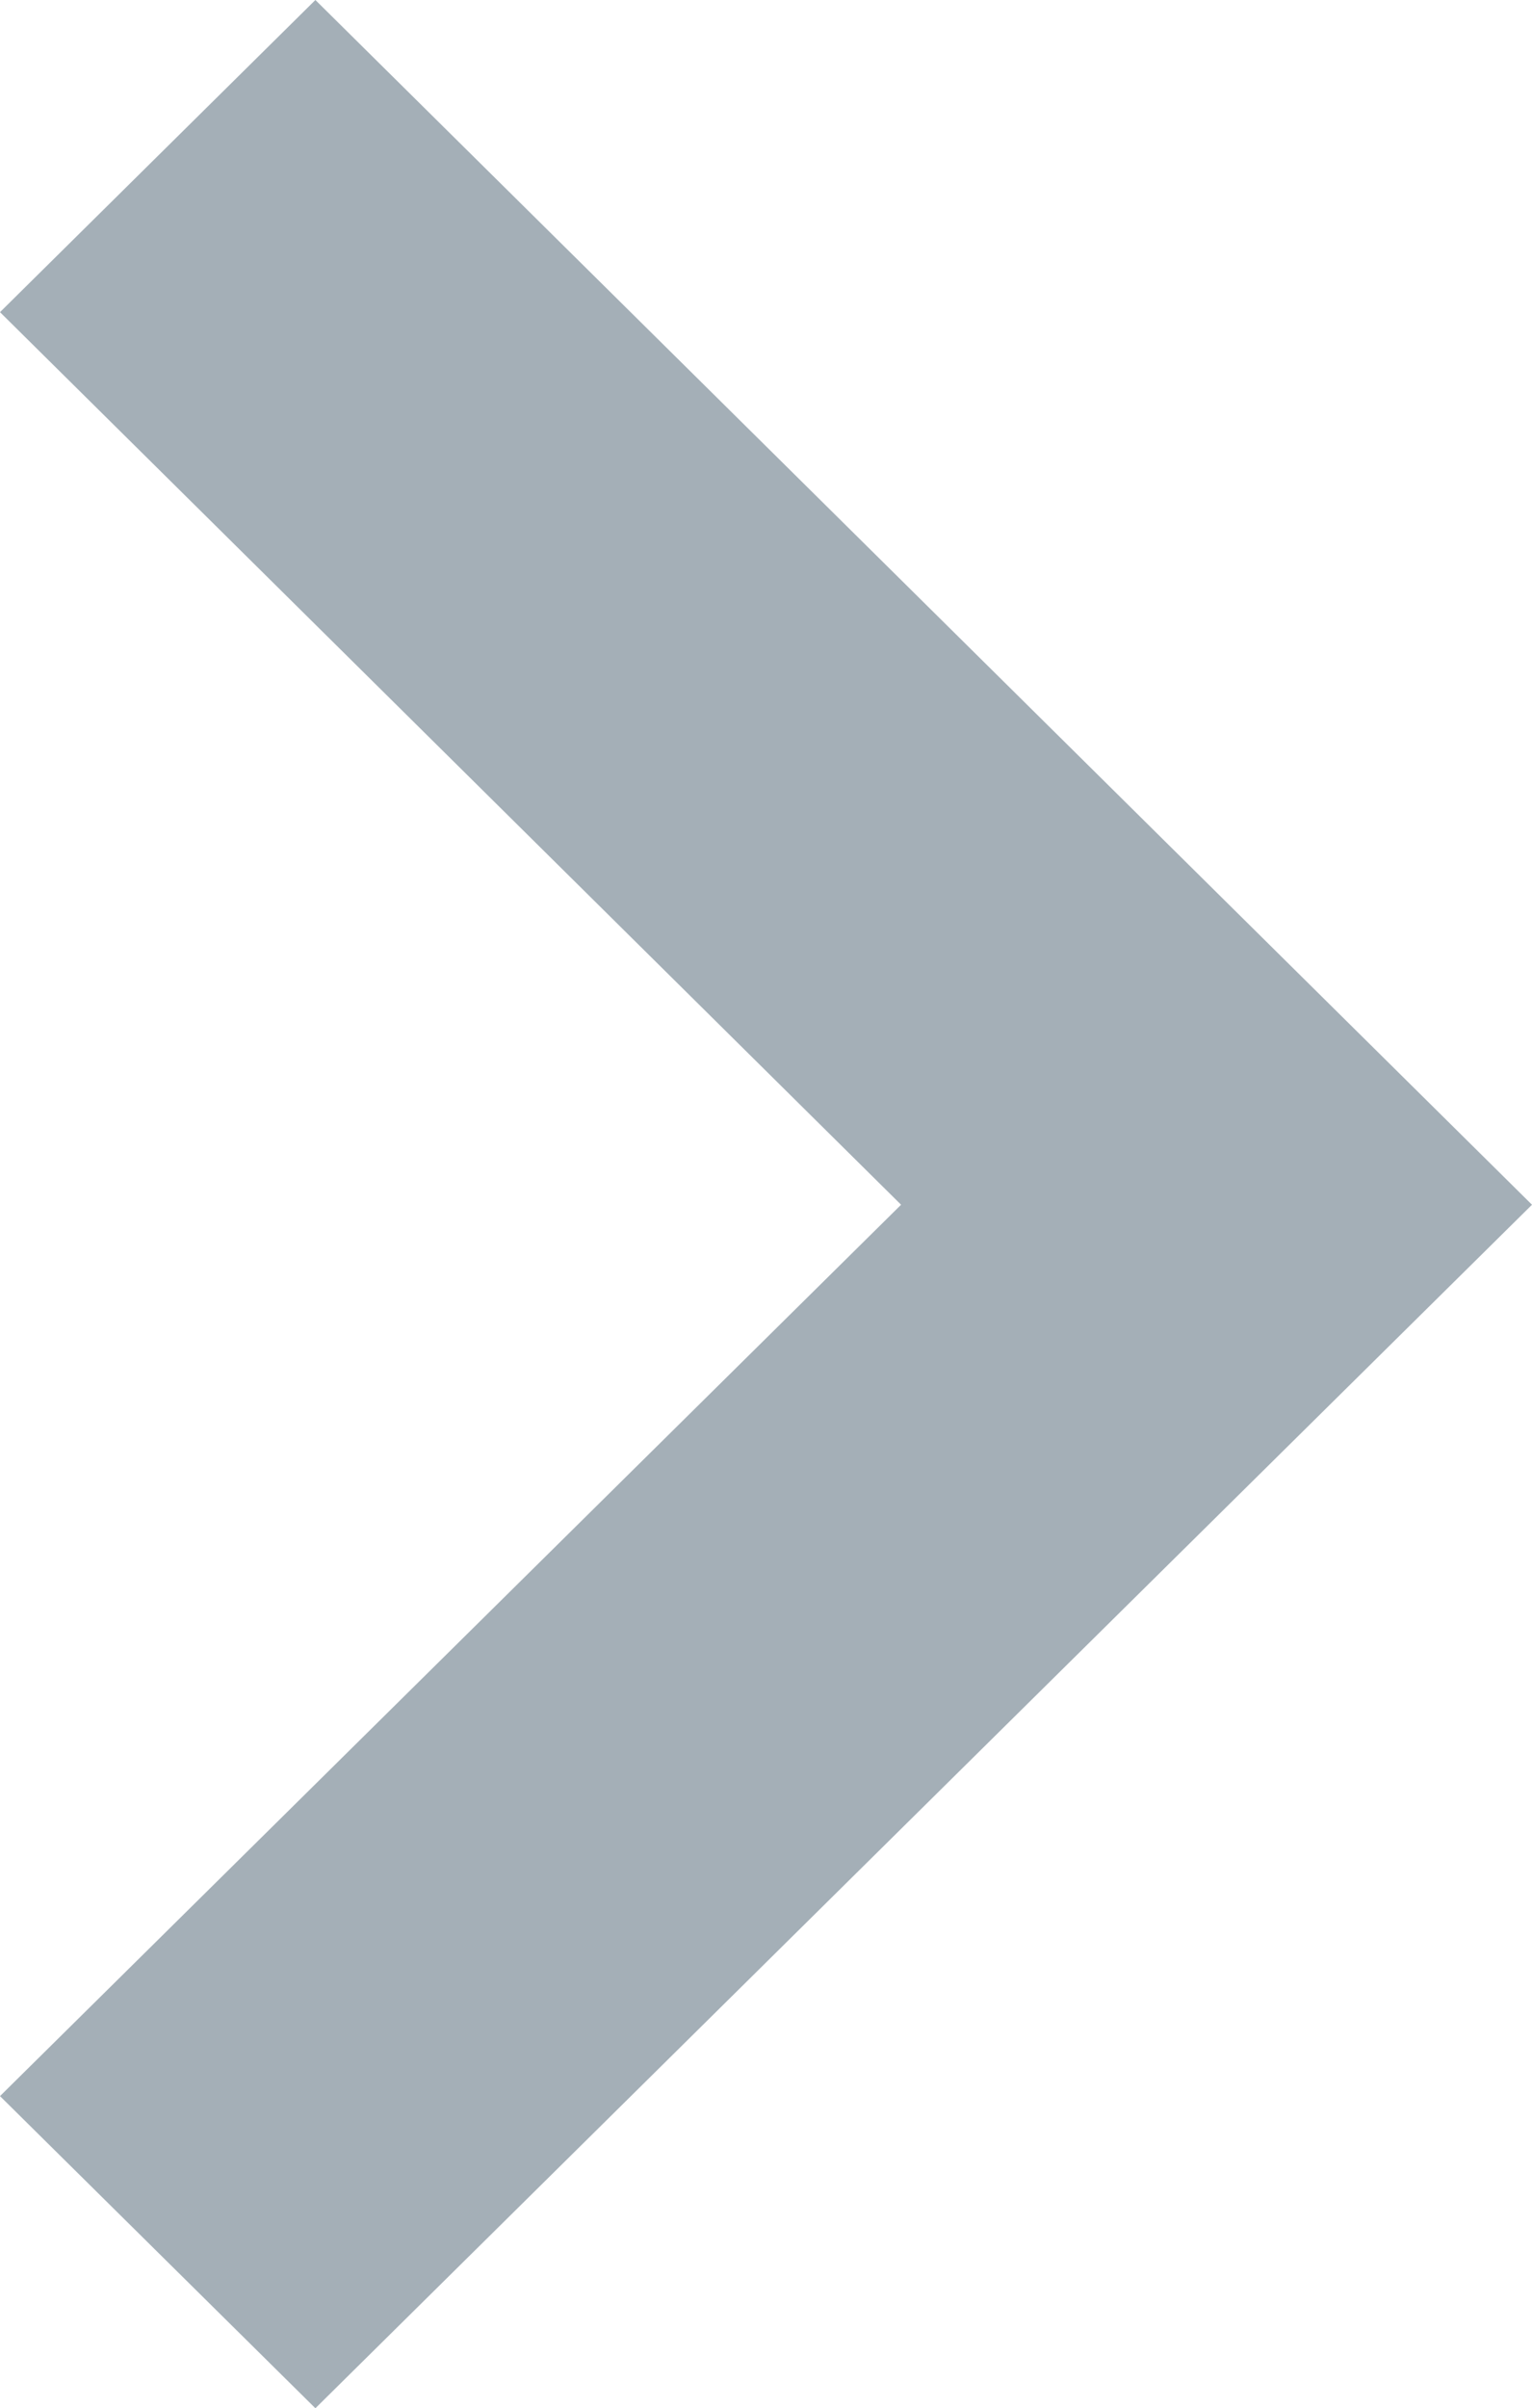 <svg xmlns="http://www.w3.org/2000/svg" width="10.06" height="15.808" viewBox="0 0 10.06 15.808">
  <g id="small-down" transform="translate(0 15.808) rotate(-90)">
    <path id="Path_26" data-name="Path 26" d="M10.5,14.66,2.6,6.671,4.649,4.6,10.5,10.517,16.359,4.6l2.049,2.071Z" transform="translate(-2.6 -4.6)" fill="#a4afb7"/>
  </g>
</svg>
